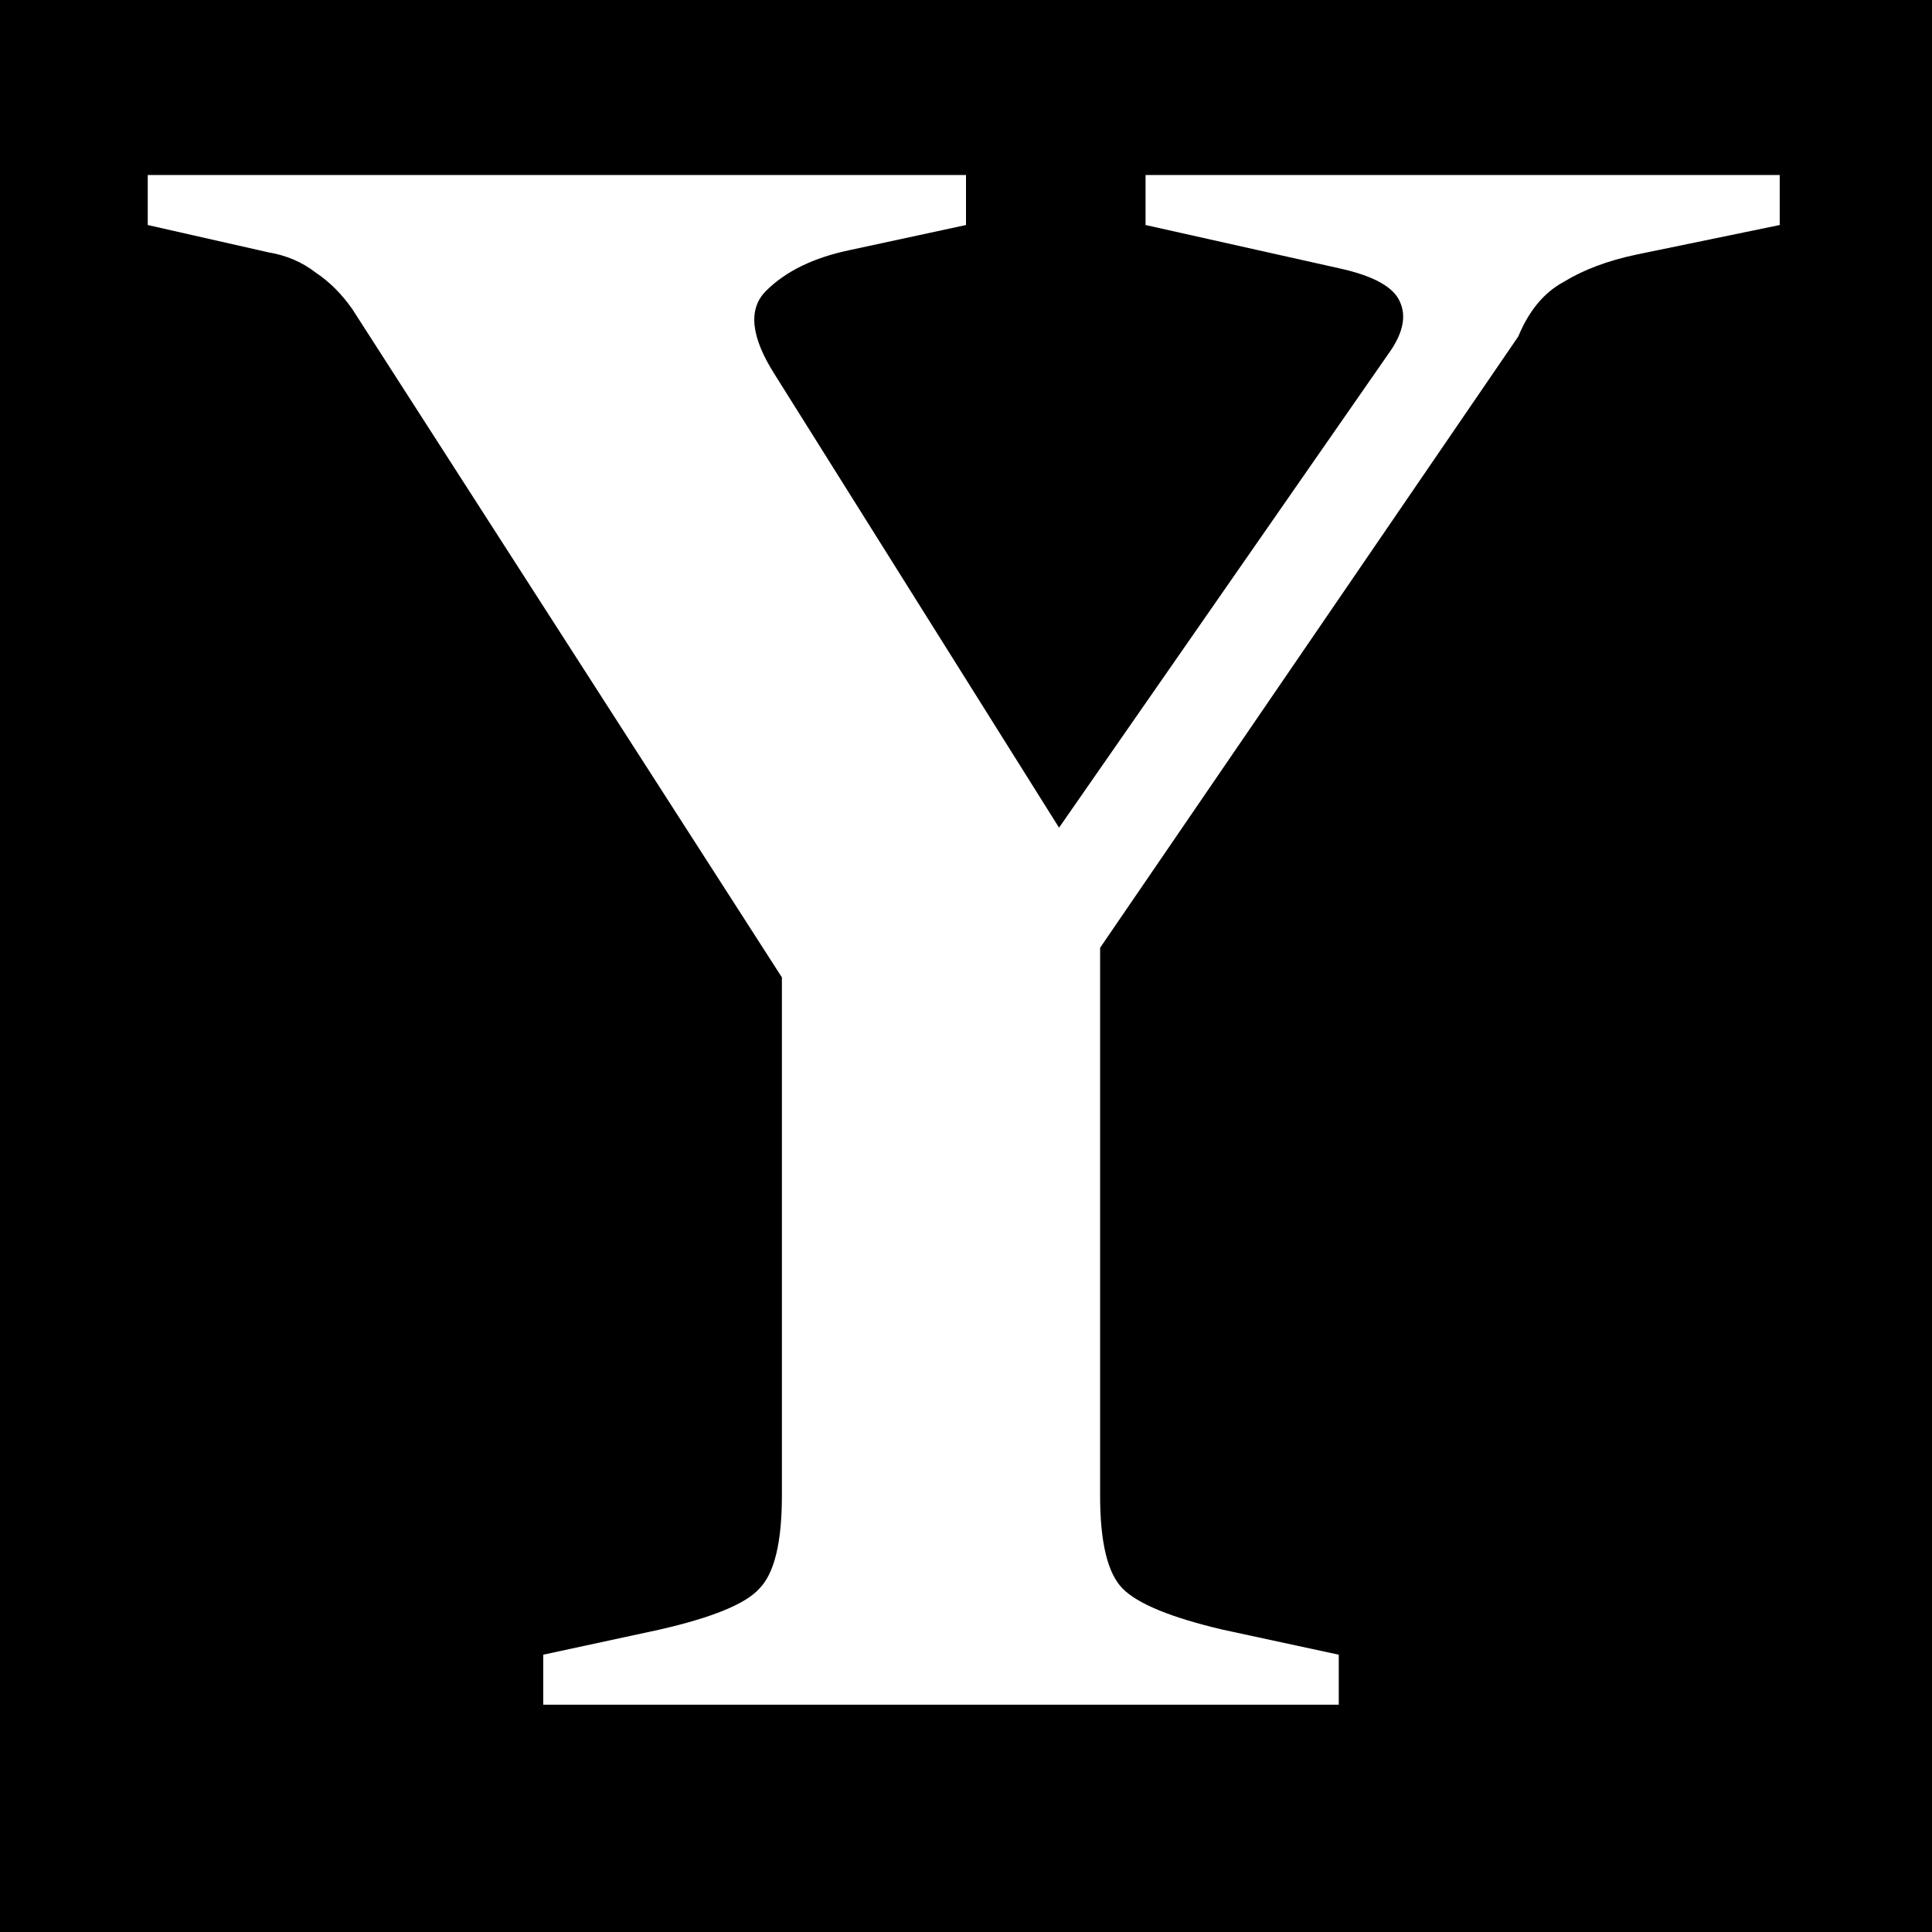 <svg width="34" height="34" viewBox="0 0 34 34" fill="none" xmlns="http://www.w3.org/2000/svg">
<rect width="34" height="34" fill="black"/>
<path d="M15.56 20L6.2 5.44C6.013 5.173 5.8 4.96 5.56 4.8C5.32 4.613 5.04 4.493 4.72 4.44L2.6 3.96V3.08H17V3.96L14.96 4.4C14.32 4.533 13.827 4.773 13.48 5.12C13.16 5.44 13.213 5.933 13.64 6.6L18.96 15.08H18.28L24.48 6.16C24.693 5.84 24.747 5.56 24.64 5.32C24.533 5.053 24.173 4.853 23.56 4.72L20.16 3.96V3.08H31.32V3.96L28.8 4.48C28.293 4.587 27.867 4.747 27.52 4.96C27.173 5.147 26.907 5.467 26.72 5.92L17.28 19.72L15.56 20ZM9.56 30V29.12L11.6 28.68C12.533 28.467 13.12 28.227 13.36 27.96C13.627 27.693 13.76 27.147 13.76 26.32V15.88L19.36 15.56V26.32C19.36 27.147 19.493 27.693 19.76 27.96C20.027 28.227 20.613 28.467 21.52 28.68L23.56 29.12V30H9.56Z" fill="white"/>
</svg>
